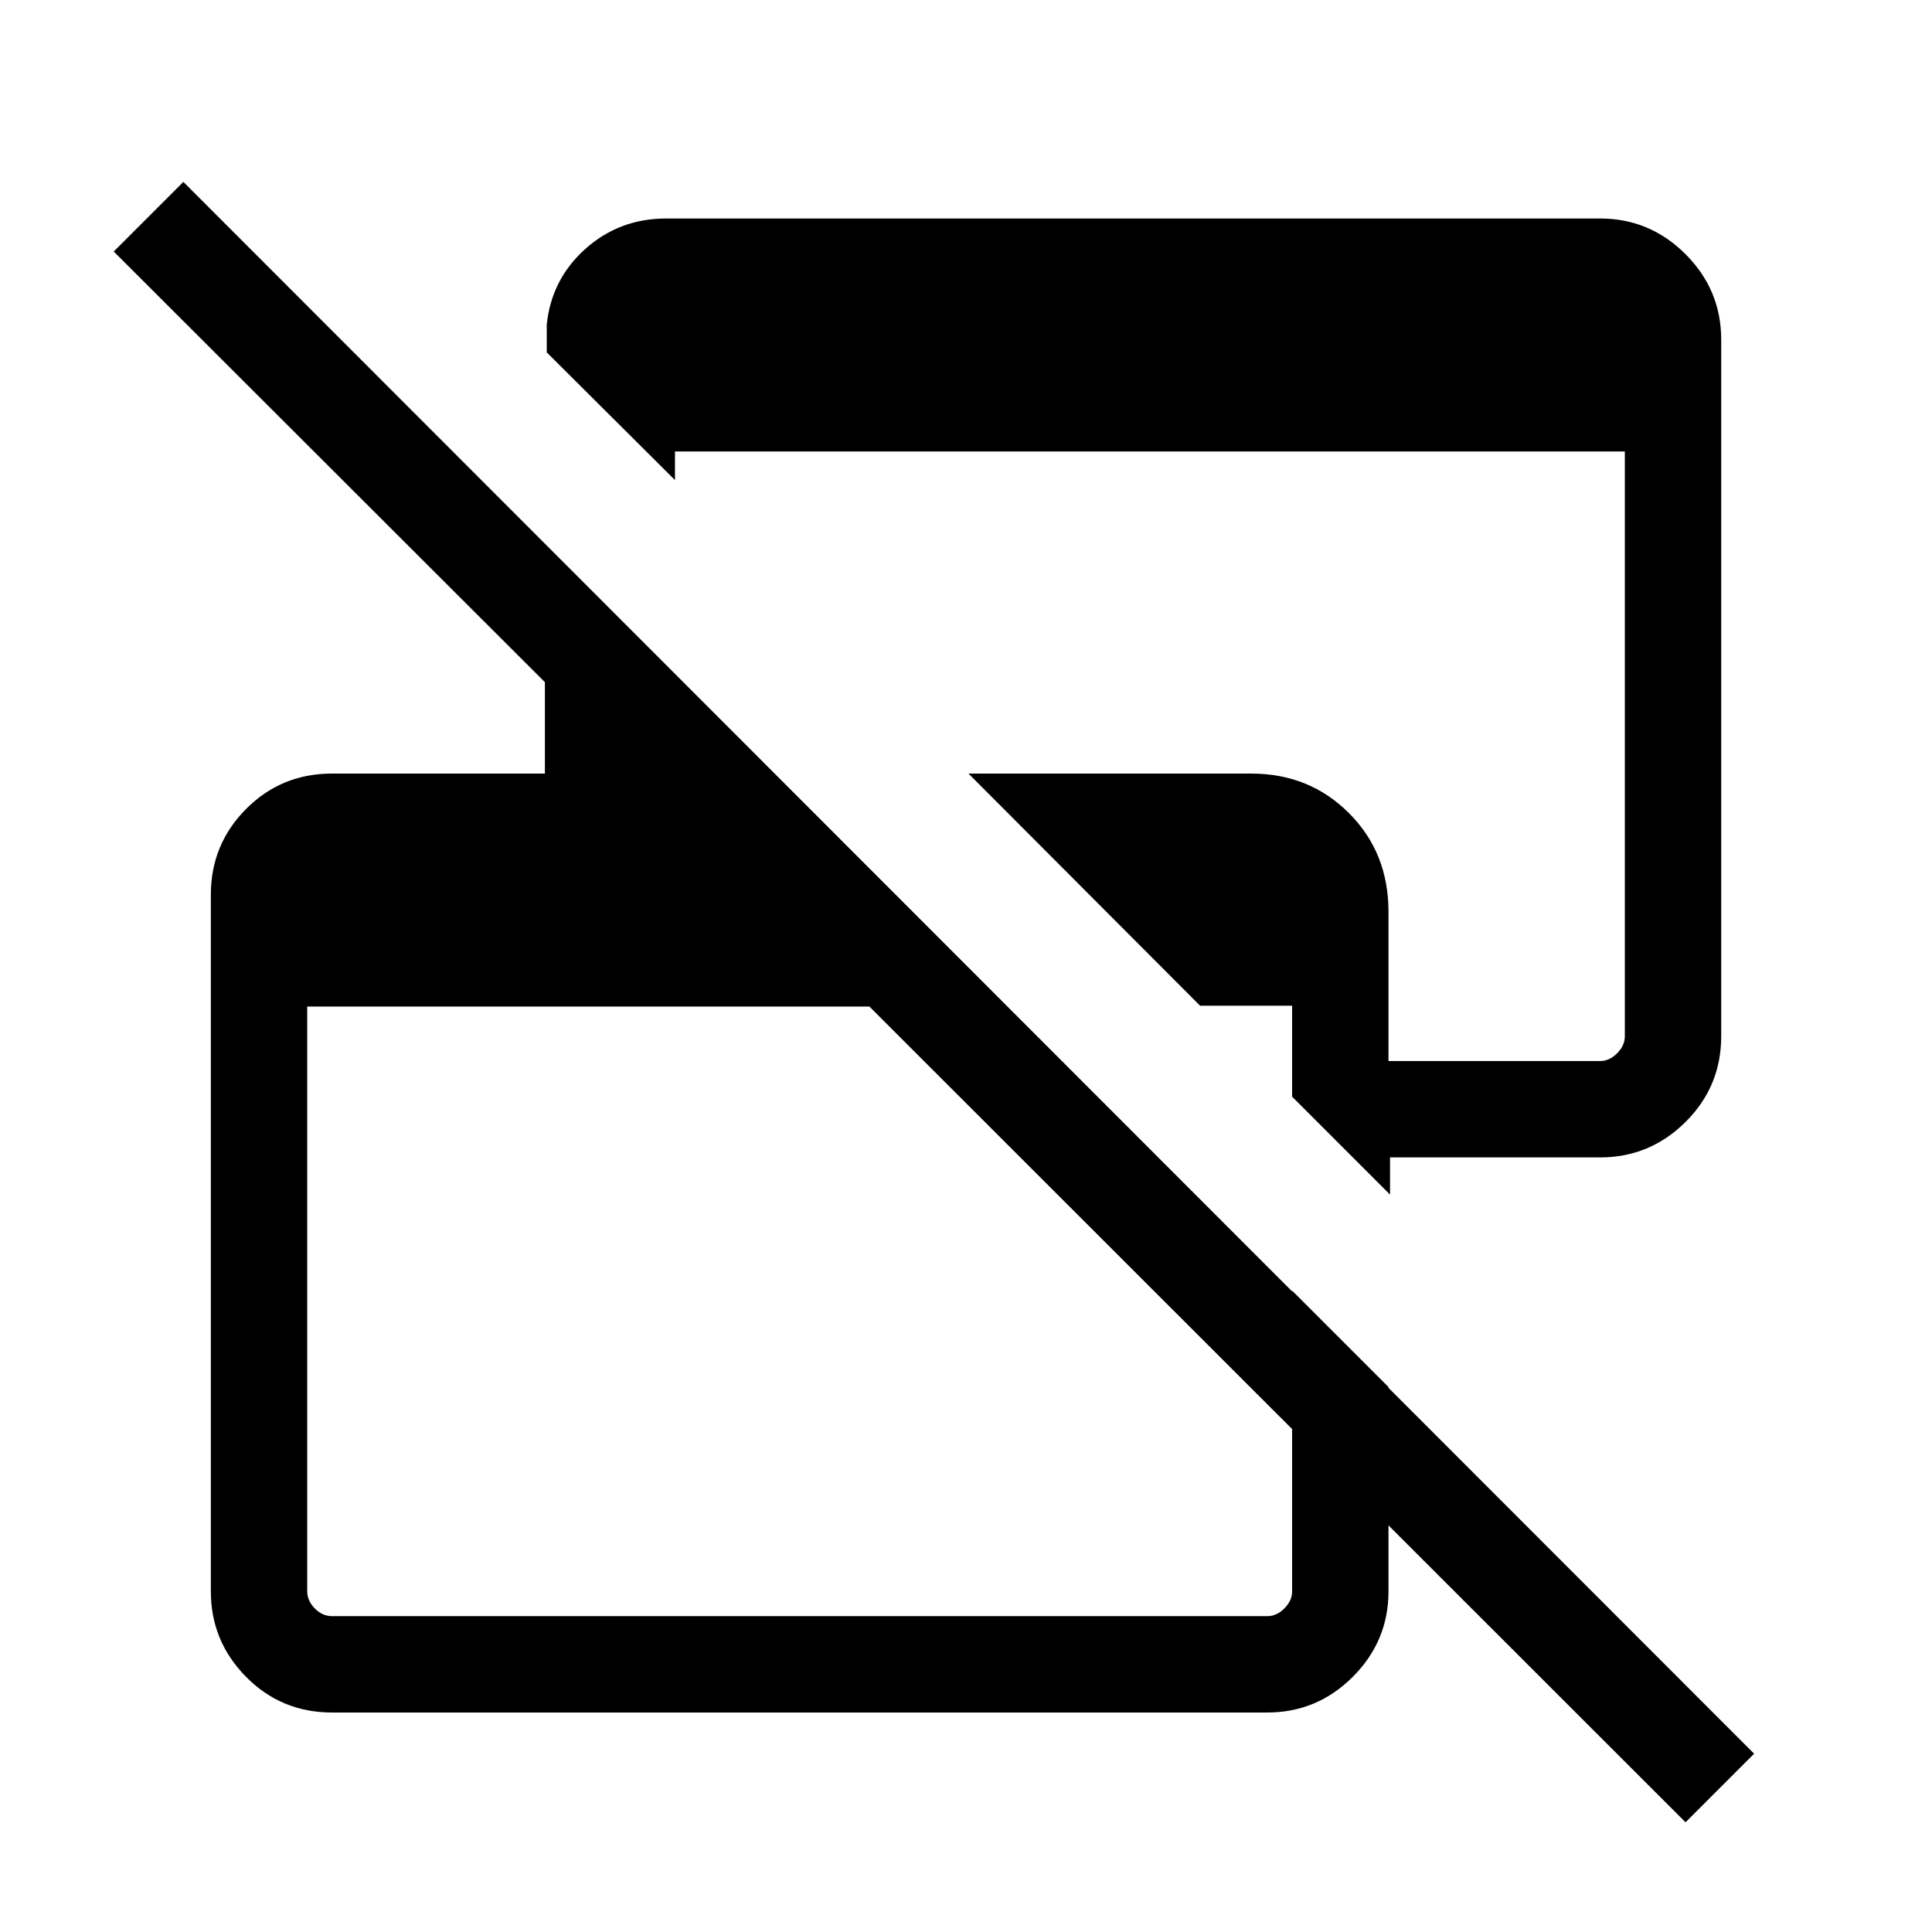 <svg xmlns="http://www.w3.org/2000/svg" height="40" viewBox="0 -960 960 960" width="40"><path d="m837.539-54.514-405.53-405.332H152.654v290.589q0 4.615 3.75 8.462 3.75 3.846 8.558 3.846h464.781q4.615 0 8.462-3.846 3.846-3.847 3.846-8.462v-149.422l47.884 47.883v101.539q0 24.726-17.733 42.459-17.733 17.732-42.459 17.732H164.962q-25.219 0-42.705-17.732-17.487-17.733-17.487-42.459v-346.165q0-24.983 17.487-42.588 17.486-17.604 42.705-17.604h105.796v-45.412L56.514-835.013l34.602-34.602L871.615-88.59l-34.076 34.076ZM690.704-366.399l-48.653-48.652v-45.206H596.32L481.232-575.614h140.556q28.872 0 48.509 19.648 19.638 19.648 19.638 49.011v74.186h105.128q4.616 0 8.463-3.846 3.846-3.847 3.846-8.463v-290.589H335.385v14.206l-63.704-63.435v-13.949q2.397-22.513 19.256-37.551t40.122-15.038h464.004q24.727 0 42.46 17.732 17.732 17.733 17.732 42.459v346.165q0 24.983-17.732 42.588-17.733 17.604-42.46 17.604H690.704v18.487Z"/></svg>
